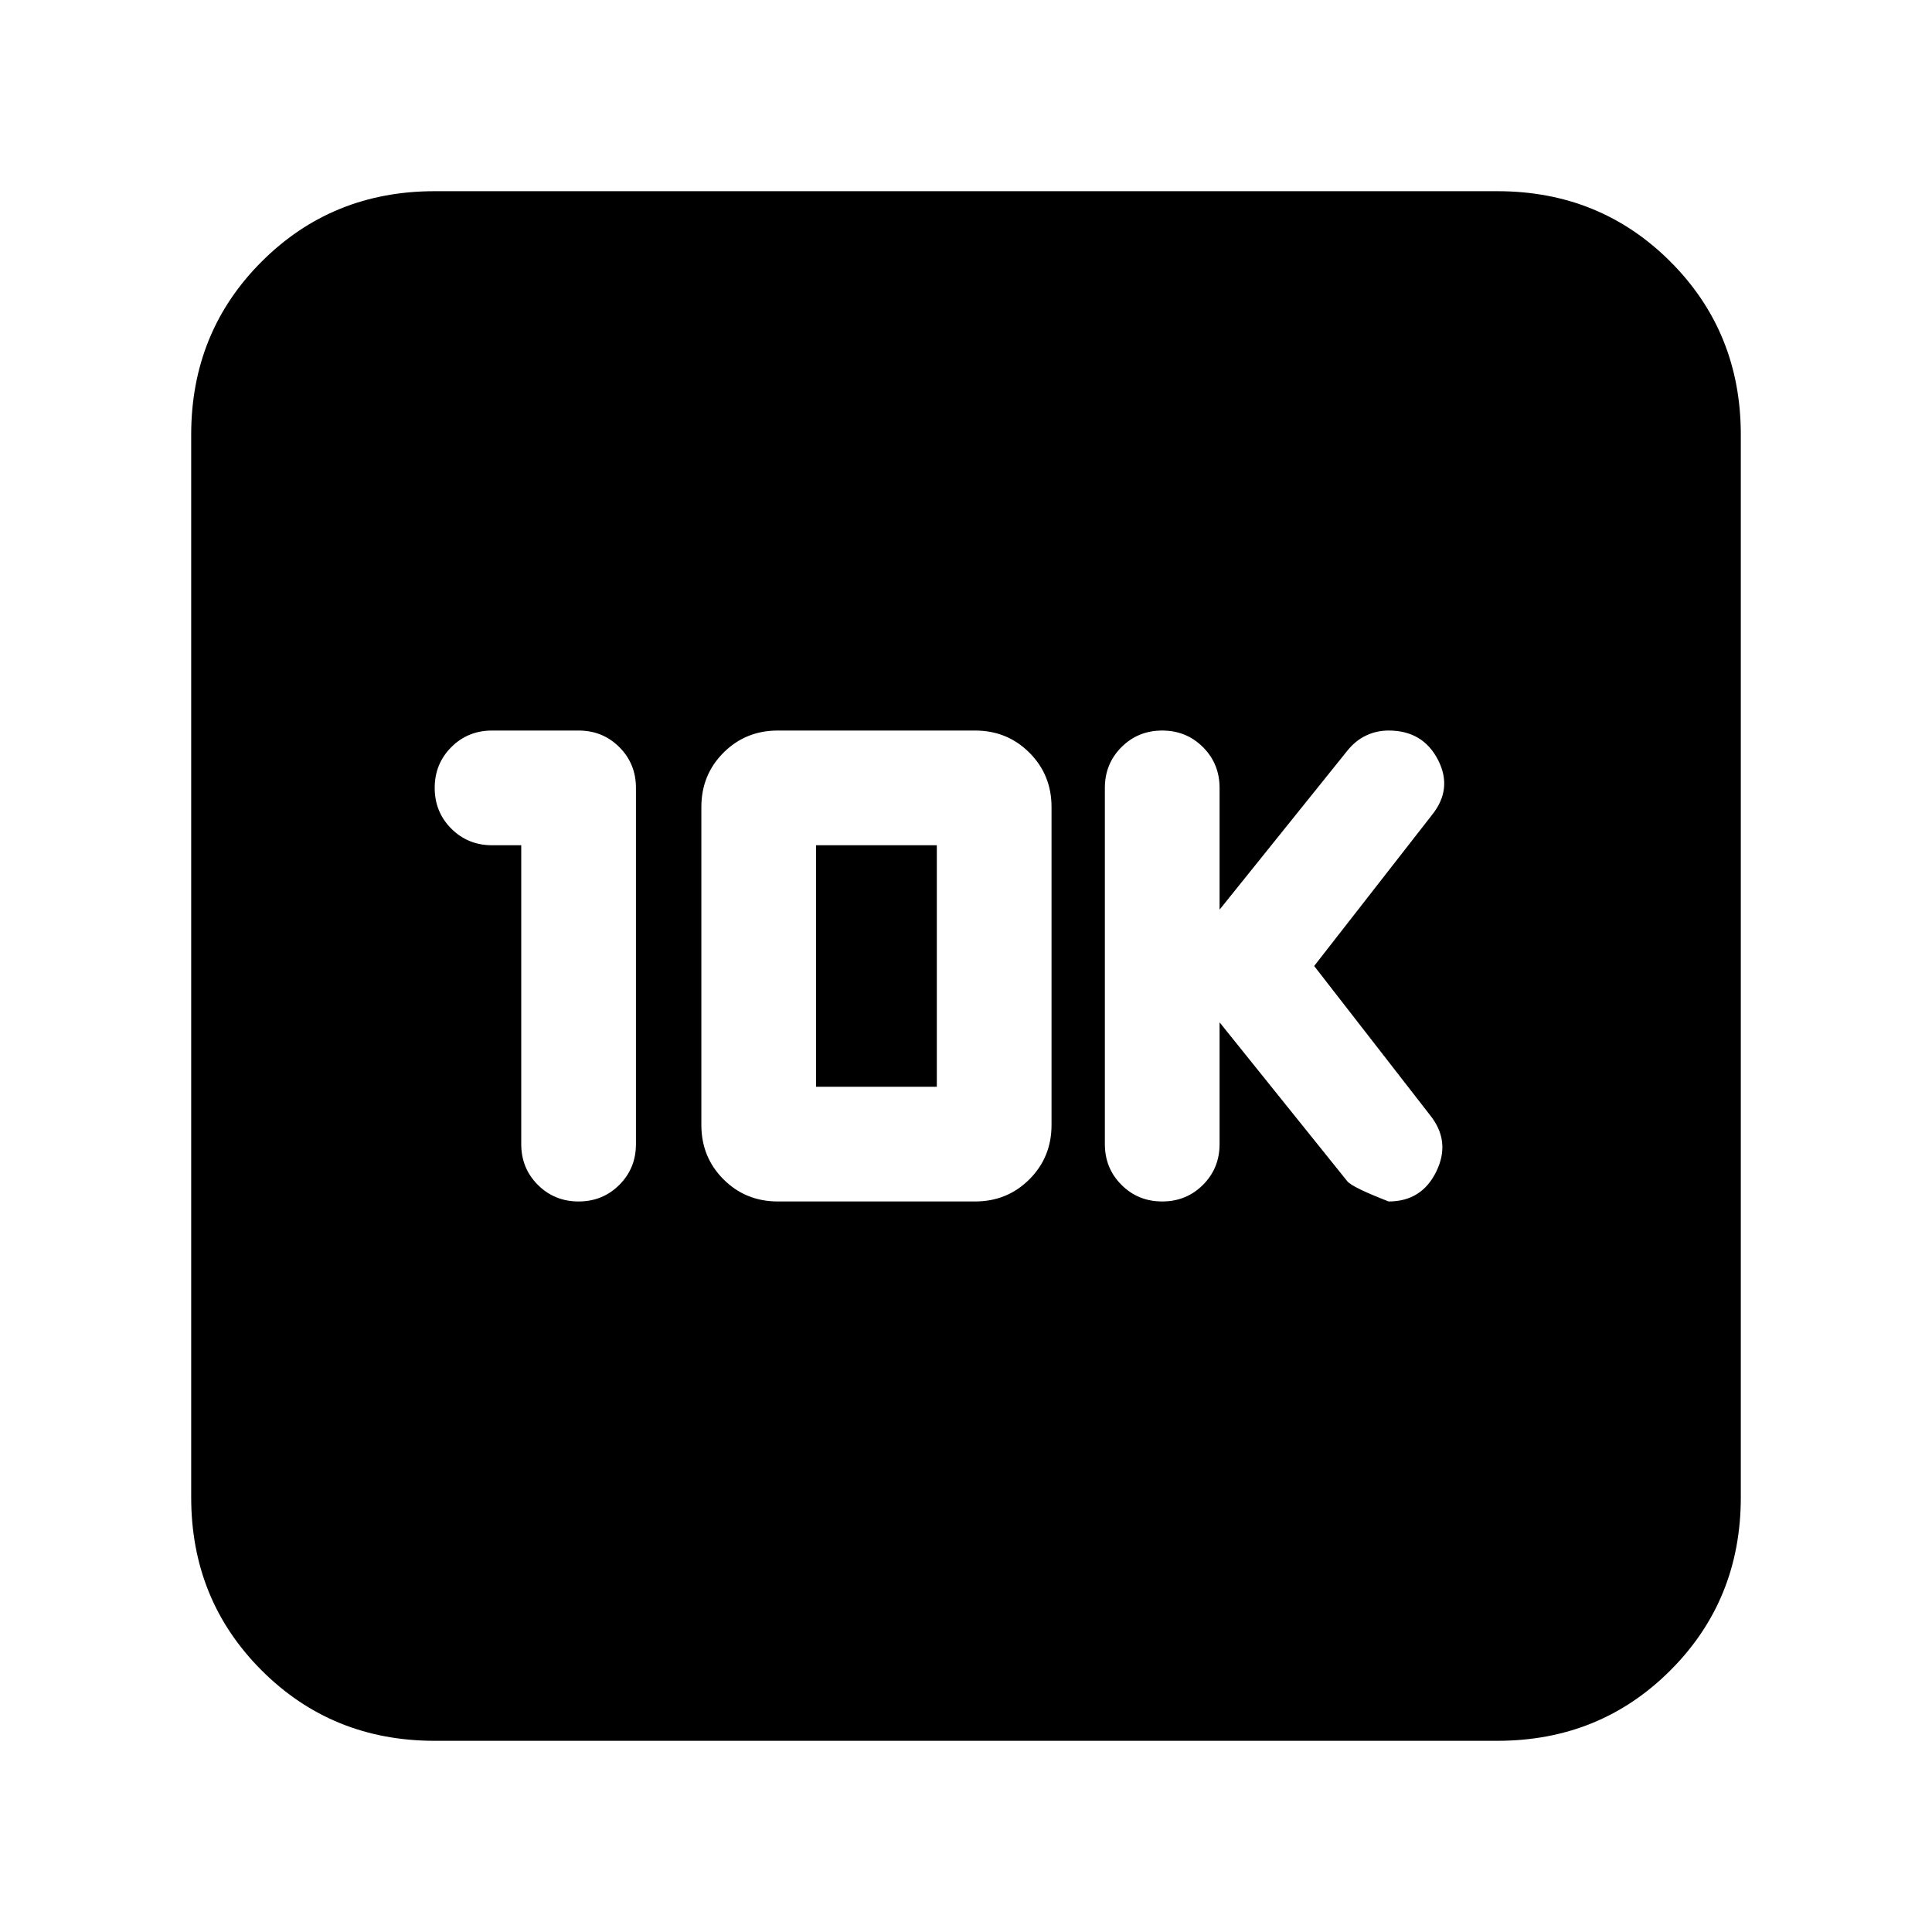 <svg xmlns="http://www.w3.org/2000/svg" height="24" viewBox="0 -960 960 960" width="24"><path d="M259-540v148.5q0 12 8.25 20.25T287.5-363q12 0 20.25-8.25T316-391.5v-177q0-12-8.25-20.25T287.5-597h-43q-12 0-20.25 8.25T216-568.5q0 12 8.25 20.25T244.5-540H259Zm127.5 177h98q16 0 27-11t11-27v-158q0-16-11-27t-27-11h-98q-16 0-27 11t-11 27v158q0 16 11 27t27 11Zm19-57v-120h60v120h-60ZM606-452l63.5 79q2.5 3 20.5 10 16.5 0 23.75-15t-3.25-28L653-480l58.5-75q10.5-13 3-27.5T690-597q-6 0-11.25 2.5t-9.25 7.5L606-508v-60.5q0-12-8.25-20.25T577.5-597q-12 0-20.25 8.25T549-568.5v177q0 12 8.25 20.25T577.5-363q12 0 20.25-8.25T606-391.5V-452ZM216-95q-51 0-86-35t-35-86v-528q0-51 35-86t86-35h528q51 0 86 35t35 86v528q0 51-35 86t-86 35H216Z"/></svg>